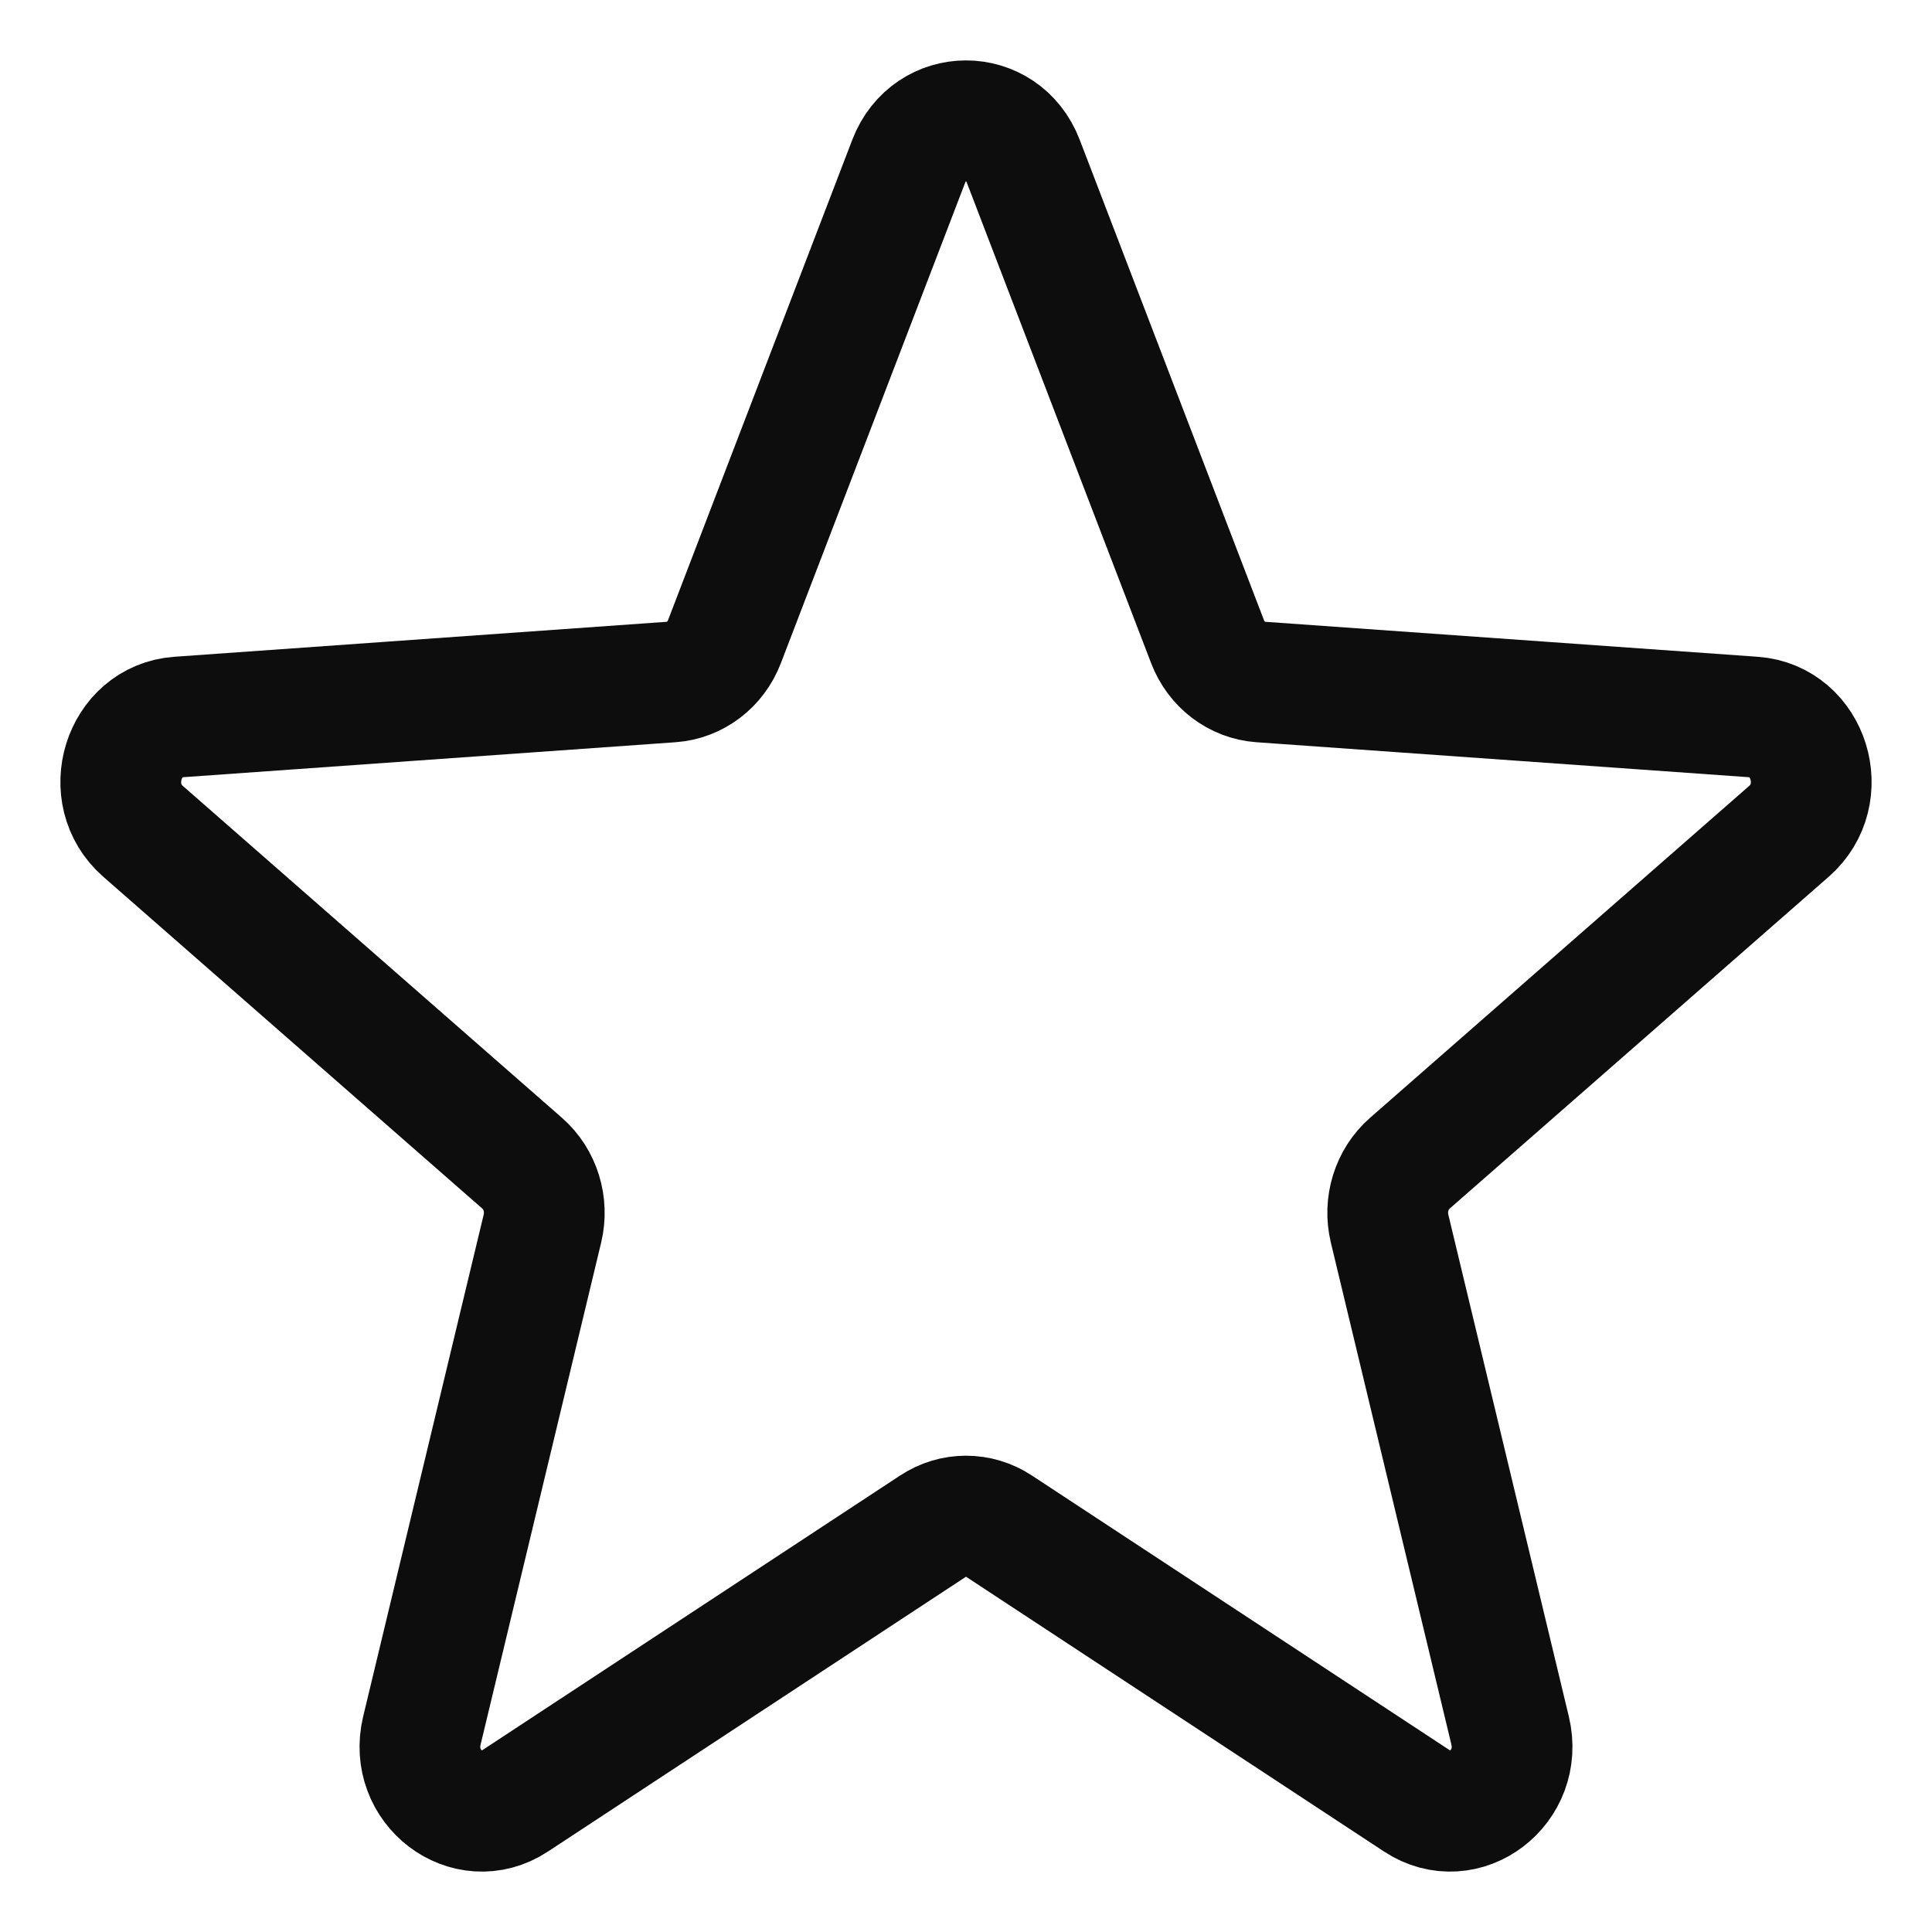 <svg width="16" height="16" viewBox="0 0 16 16" fill="none" xmlns="http://www.w3.org/2000/svg">
<path d="M7.525 1.337C7.697 0.888 8.303 0.888 8.475 1.337L10 5.313C10.073 5.504 10.244 5.634 10.44 5.648L14.522 5.938C14.982 5.971 15.17 6.575 14.815 6.885L11.676 9.633C11.525 9.765 11.46 9.976 11.508 10.175L12.506 14.331C12.619 14.8 12.128 15.173 11.737 14.916L8.272 12.638C8.106 12.528 7.894 12.528 7.728 12.638L4.263 14.916C3.872 15.173 3.381 14.8 3.494 14.331L4.492 10.175C4.54 9.976 4.475 9.765 4.324 9.633L1.185 6.885C0.83 6.575 1.018 5.971 1.478 5.938L5.56 5.648C5.756 5.634 5.927 5.504 6 5.313L7.525 1.337Z" stroke="#0D0D0D" stroke-linecap="square"/>
</svg>
